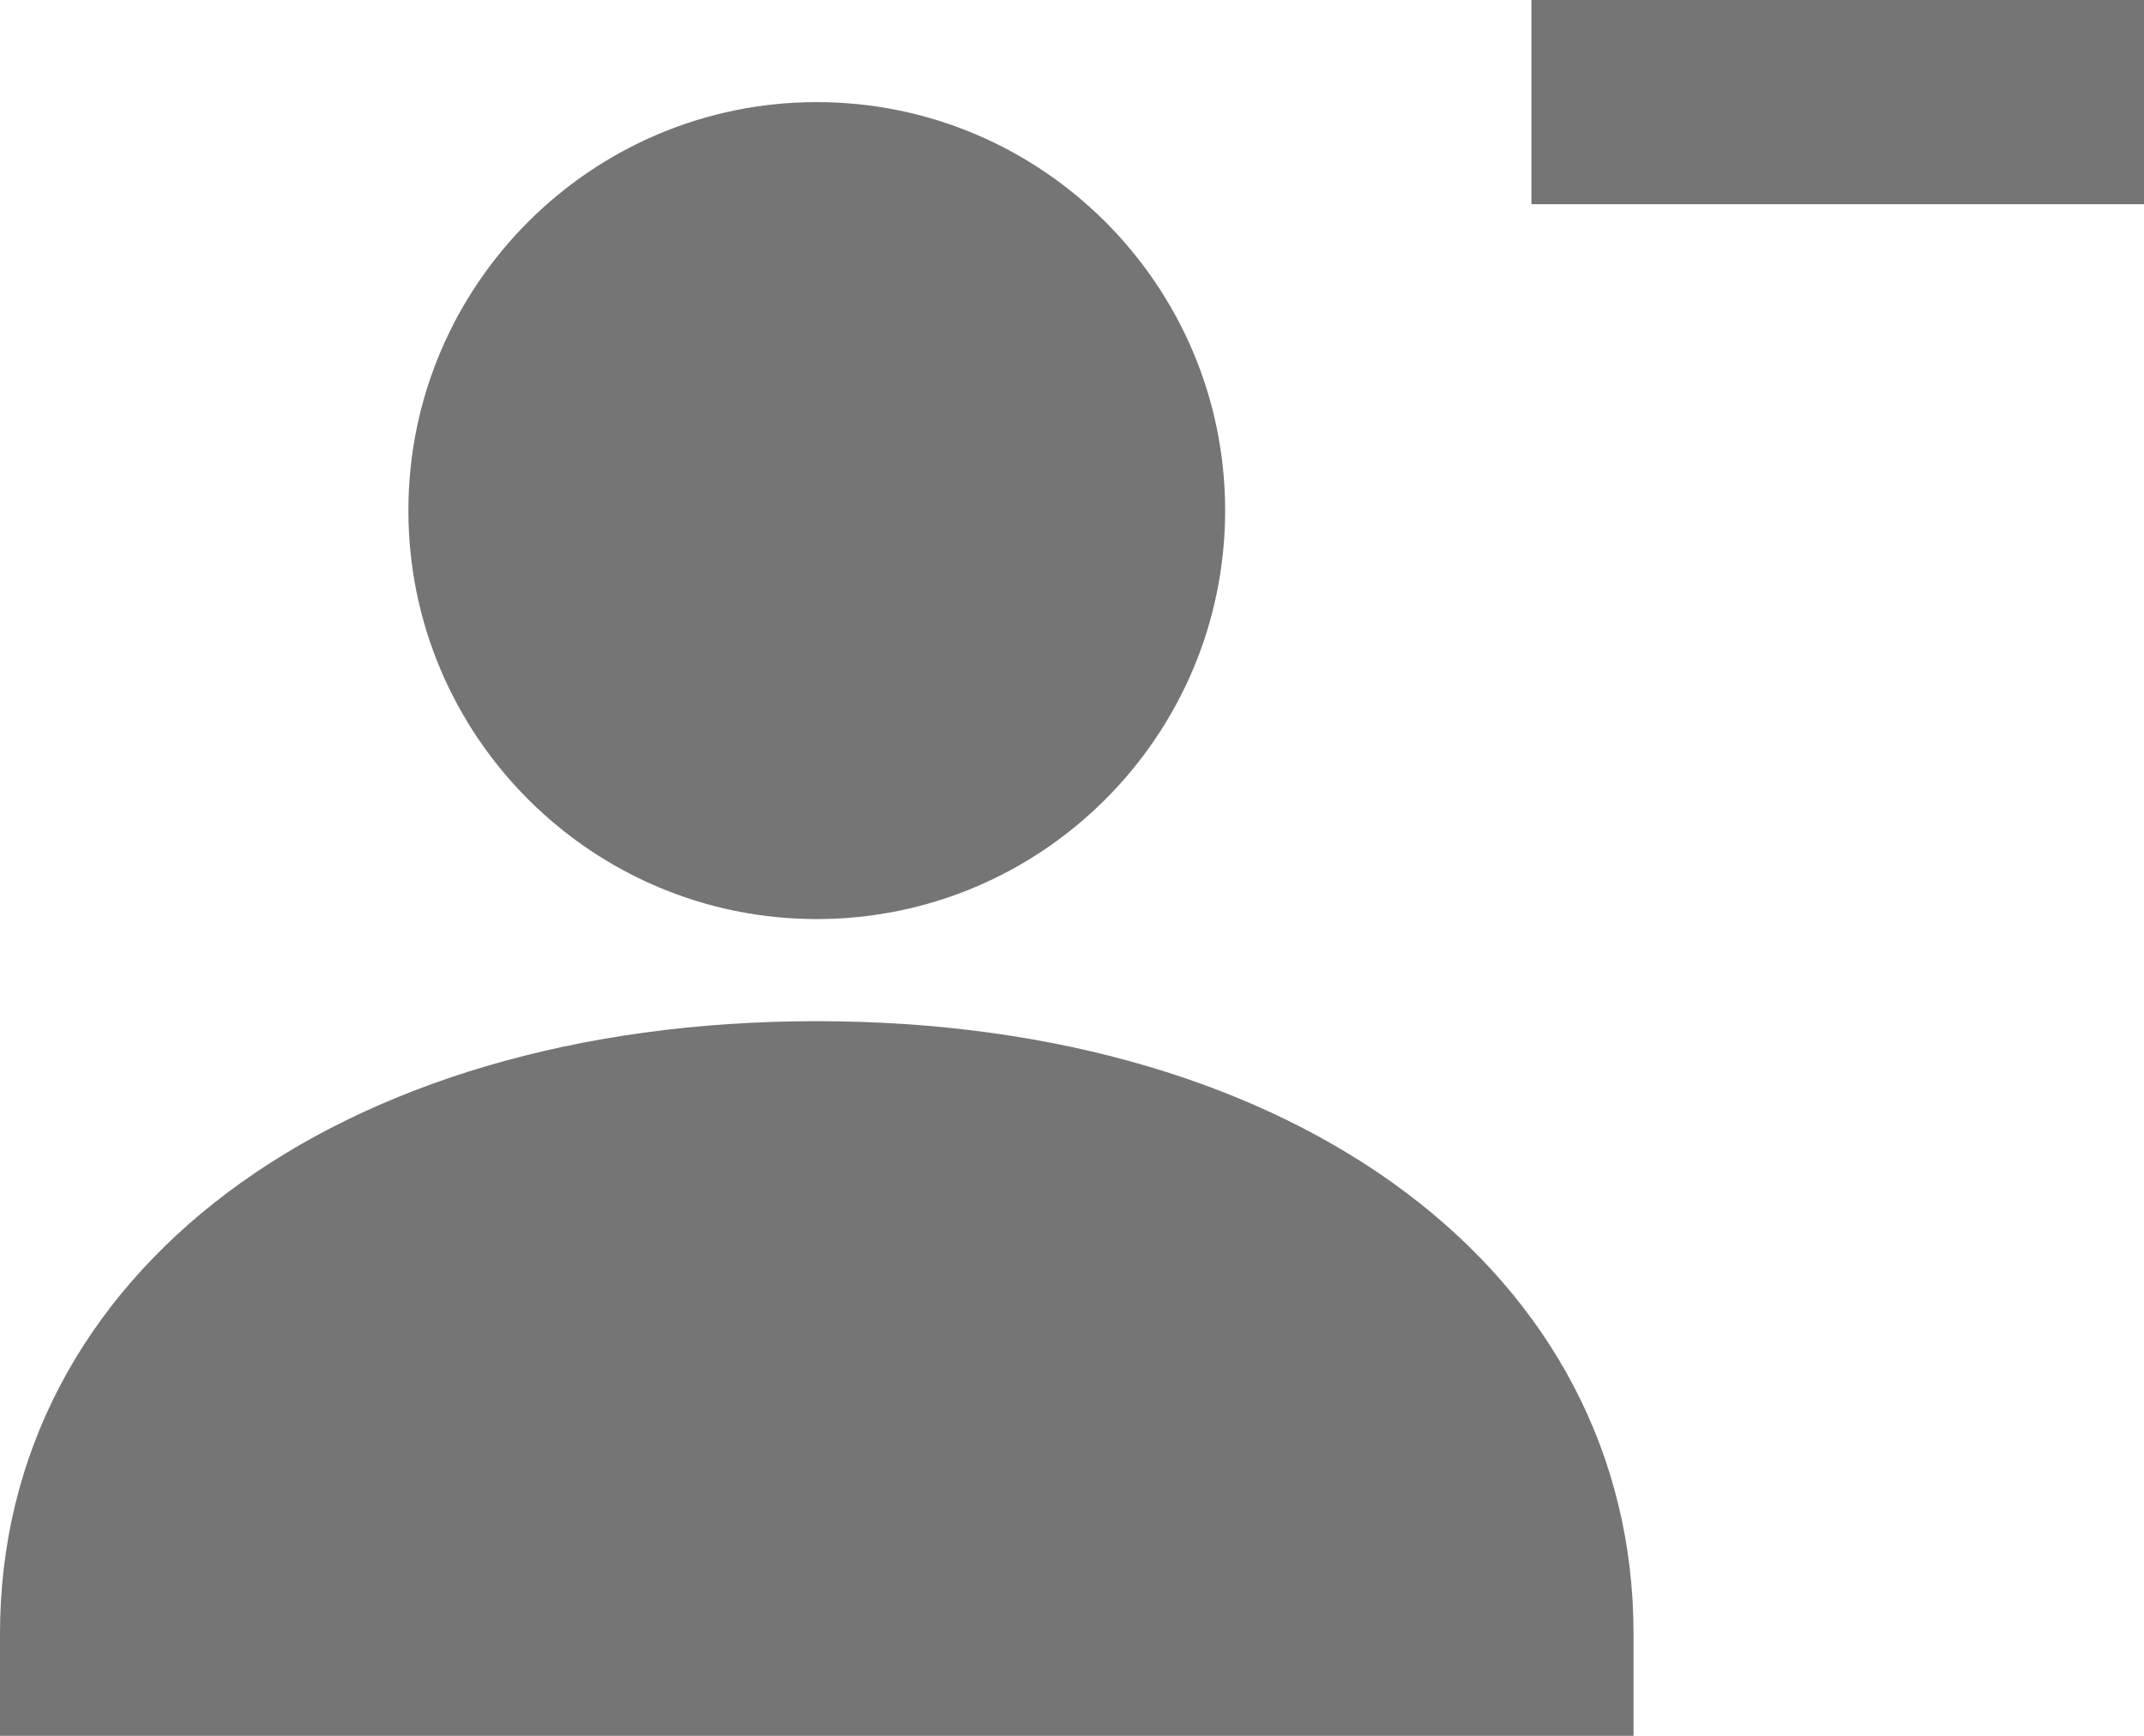 <?xml version="1.0" encoding="UTF-8"?>
<svg width="21px" height="17px" viewBox="0 0 21 17" version="1.1" xmlns="http://www.w3.org/2000/svg" xmlns:xlink="http://www.w3.org/1999/xlink">
    <!-- Generator: Sketch 42 (36781) - http://www.bohemiancoding.com/sketch -->
    <title>Fill 90 + Fill 91 + Fill 92</title>
    <desc>Created with Sketch.</desc>
    <defs></defs>
    <g id="Page-1" stroke="none" stroke-width="1" fill="none" fill-rule="evenodd">
        <g id="Solid-Icons" transform="translate(-240, -151)" fill="#757575">
            <g id="Fill-90-+-Fill-91-+-Fill-92" transform="translate(240, 151)">
                <path d="M8,9.001 C10.206,9.001 12,7.207 12,5 C12,2.795 10.206,1 8,1 C5.794,1 4,2.795 4,5 C4,7.207 5.794,9.001 8,9.001" id="Fill-90"></path>
                <path d="M8,10.001 C3.29,10.001 0,12.467 0,16 L0,17 L16,17 L16,16 C16,12.467 12.71,10.001 8,10.001" id="Fill-91"></path>
                <polygon id="Fill-92" points="21 2 15 2 15 0 21 0"></polygon>
            </g>
        </g>
    </g>
</svg>